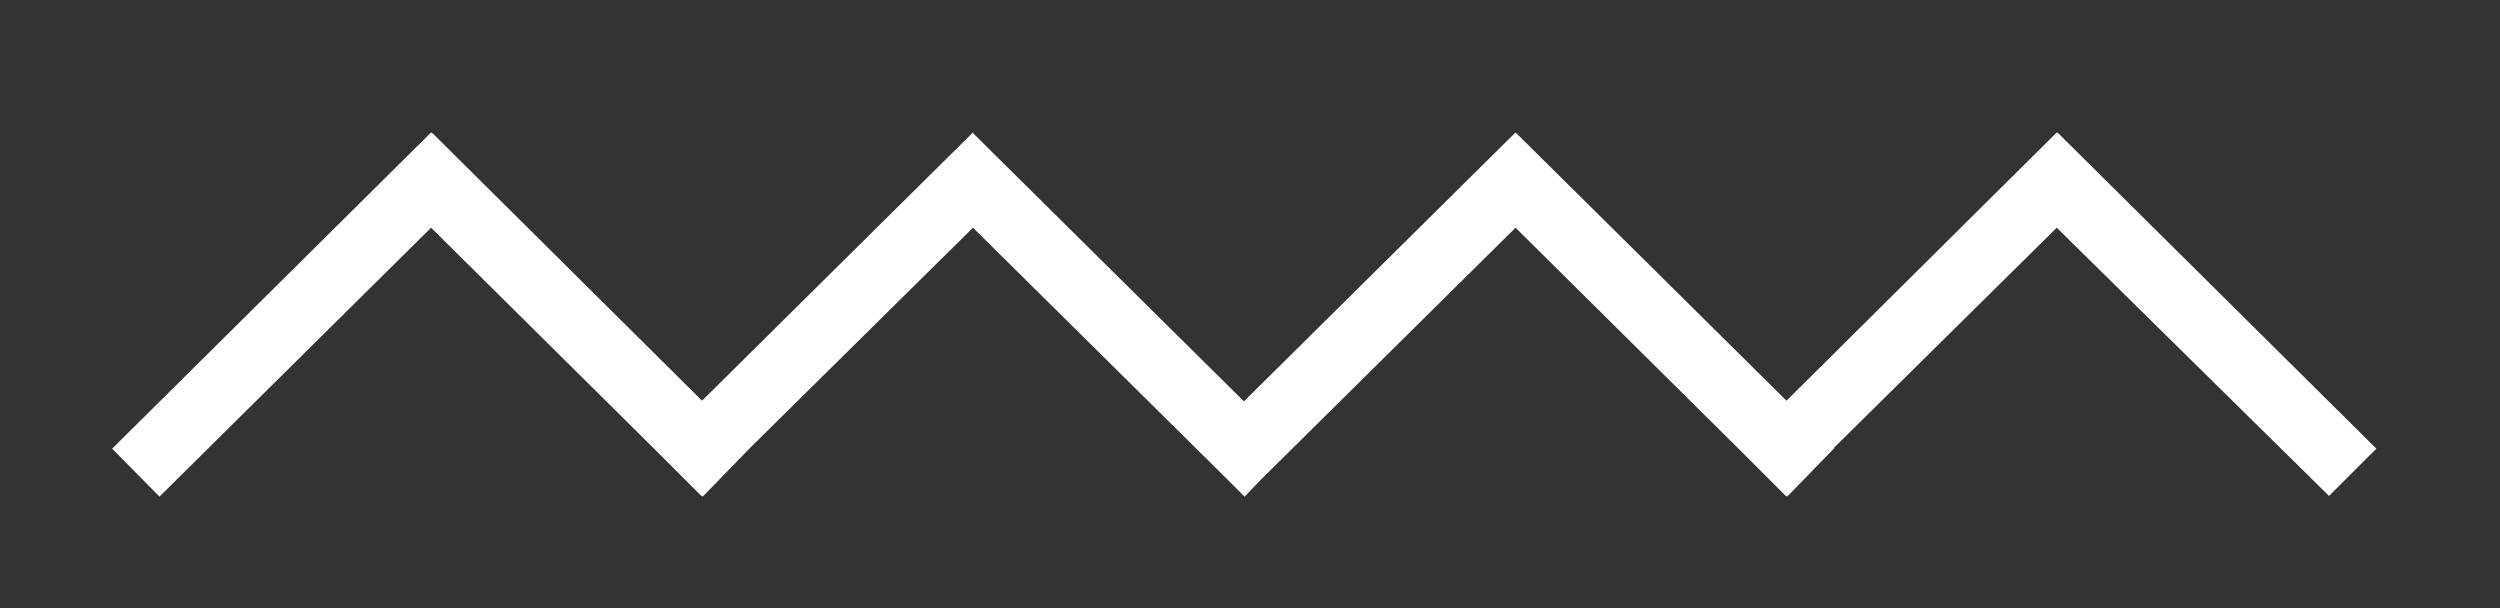 <svg xmlns="http://www.w3.org/2000/svg" xmlns:xlink="http://www.w3.org/1999/xlink" width="37" height="9" viewBox="0 0 37 9"><rect x="0" y="0" width="37" height="9" fill="#333333" stroke="none"/><defs><path id="lse2a" d="M936.36 539.35l-.7-.71 4.7-4.66.02-.02.03.02 3.98 3.95 3.99-3.95.02-.02.01.02 4 3.96 4-3.96.02-.02.02.02 3.99 3.95 3.98-3.95.02-.02.03.02 4.7 4.66-.7.7-4.03-3.97-3.3 3.26h.01l-.7.72-.01-.01h-.01l-.7-.7-3.3-3.27-3.77 3.73-.24.25-.25-.25-3.77-3.73-3.3 3.26-.7.72-.01-.01h-.01l-.7-.7-3.3-3.27z"/></defs><g><g transform="translate(-934 -532)"><use fill="#fff" xlink:href="#lse2a"/></g></g></svg>